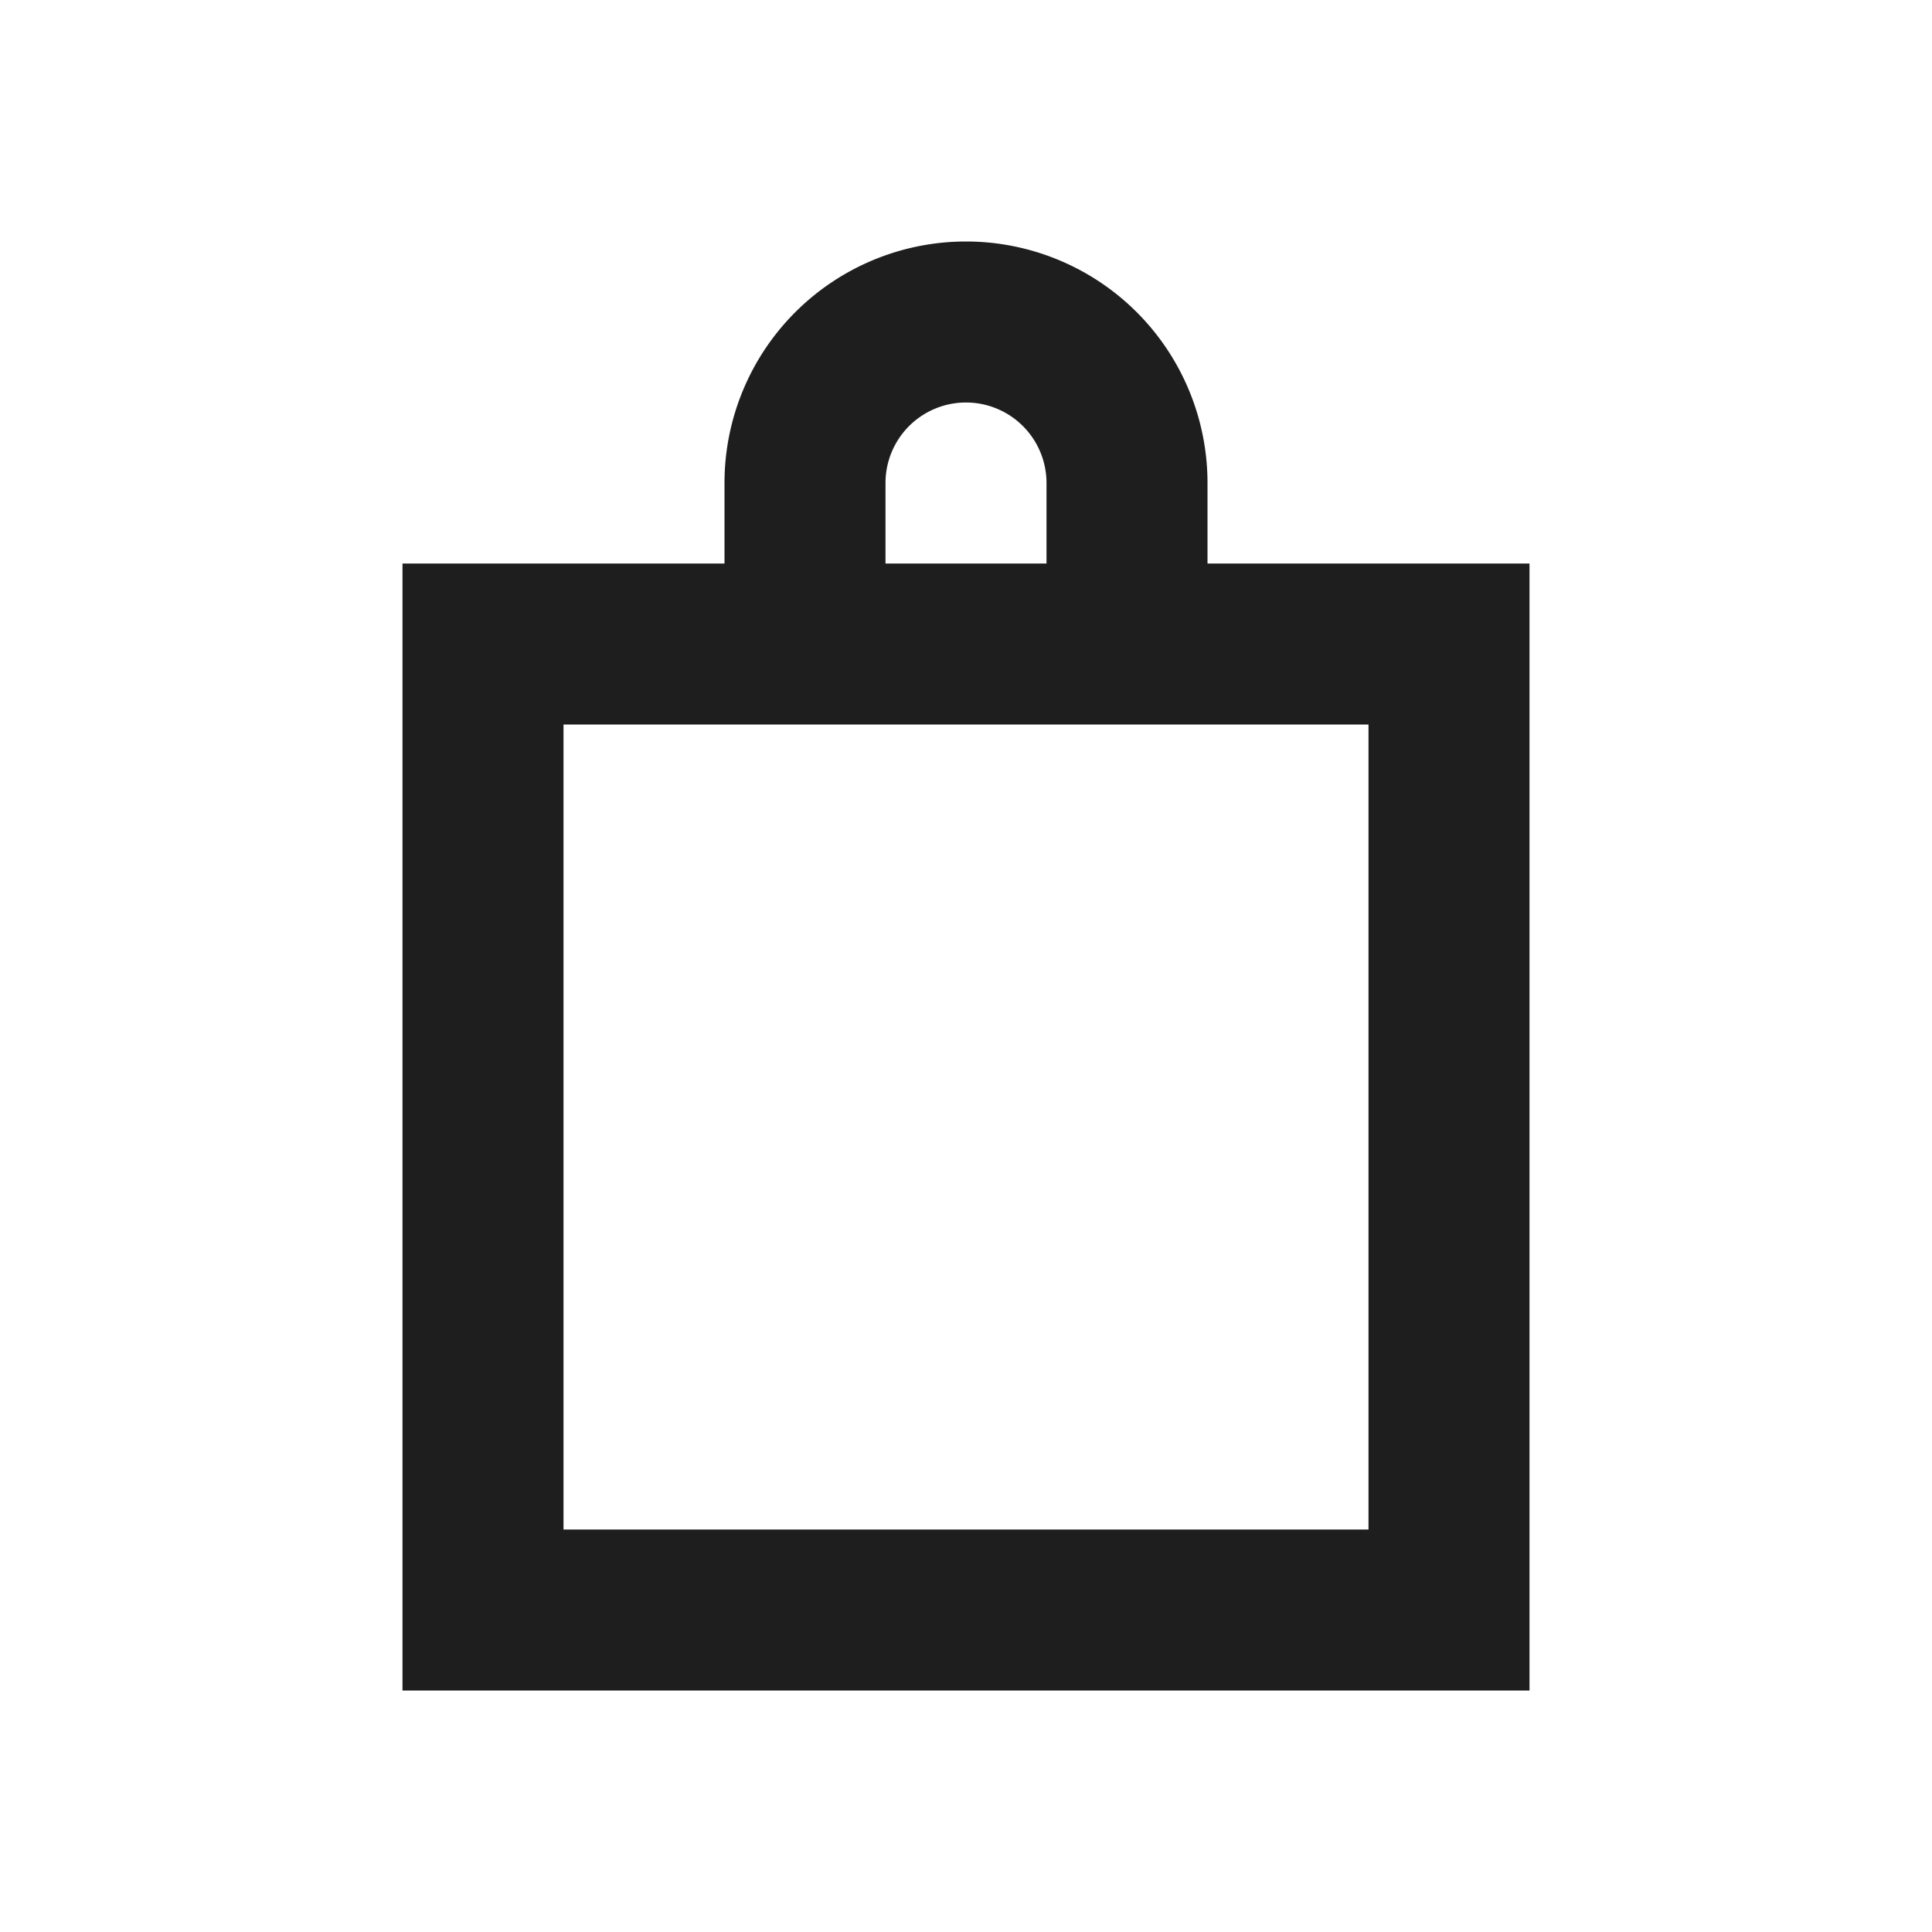 <svg id="Lager_1" data-name="Lager 1" xmlns="http://www.w3.org/2000/svg" viewBox="0 0 24 24"><defs><style>.cls-1{fill:#1e1e1e;}</style></defs><title>pickup</title><path class="cls-1" d="M15,7V6A3,3,0,0,0,9,6V7H5V21H19V7ZM11,6a1,1,0,0,1,2,0V7H11Zm6,13H7V9H17Z"/></svg>